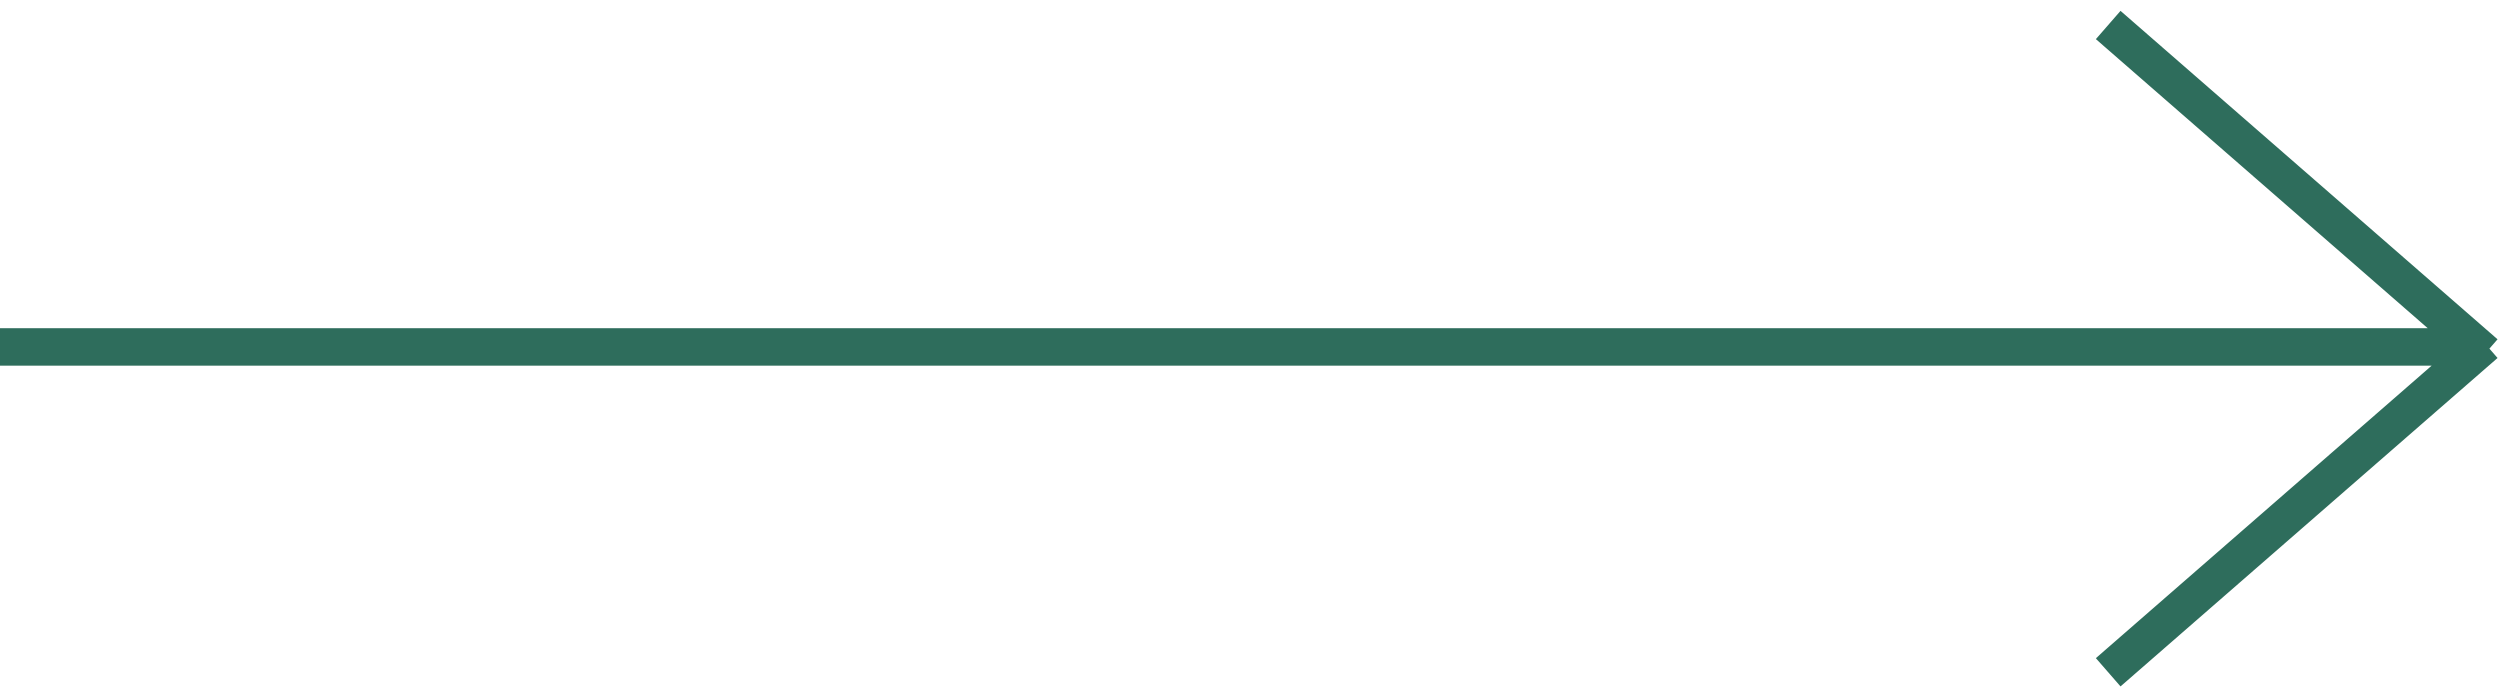 <svg width="100" height="28" viewBox="0 0 100 28" fill="none" xmlns="http://www.w3.org/2000/svg">
<path d="M0 13.877H99M84.328 1L99.409 14.137M84.328 26.891L99.409 13.754" stroke="#2E6D5C" stroke-width="1.5"/>
</svg>